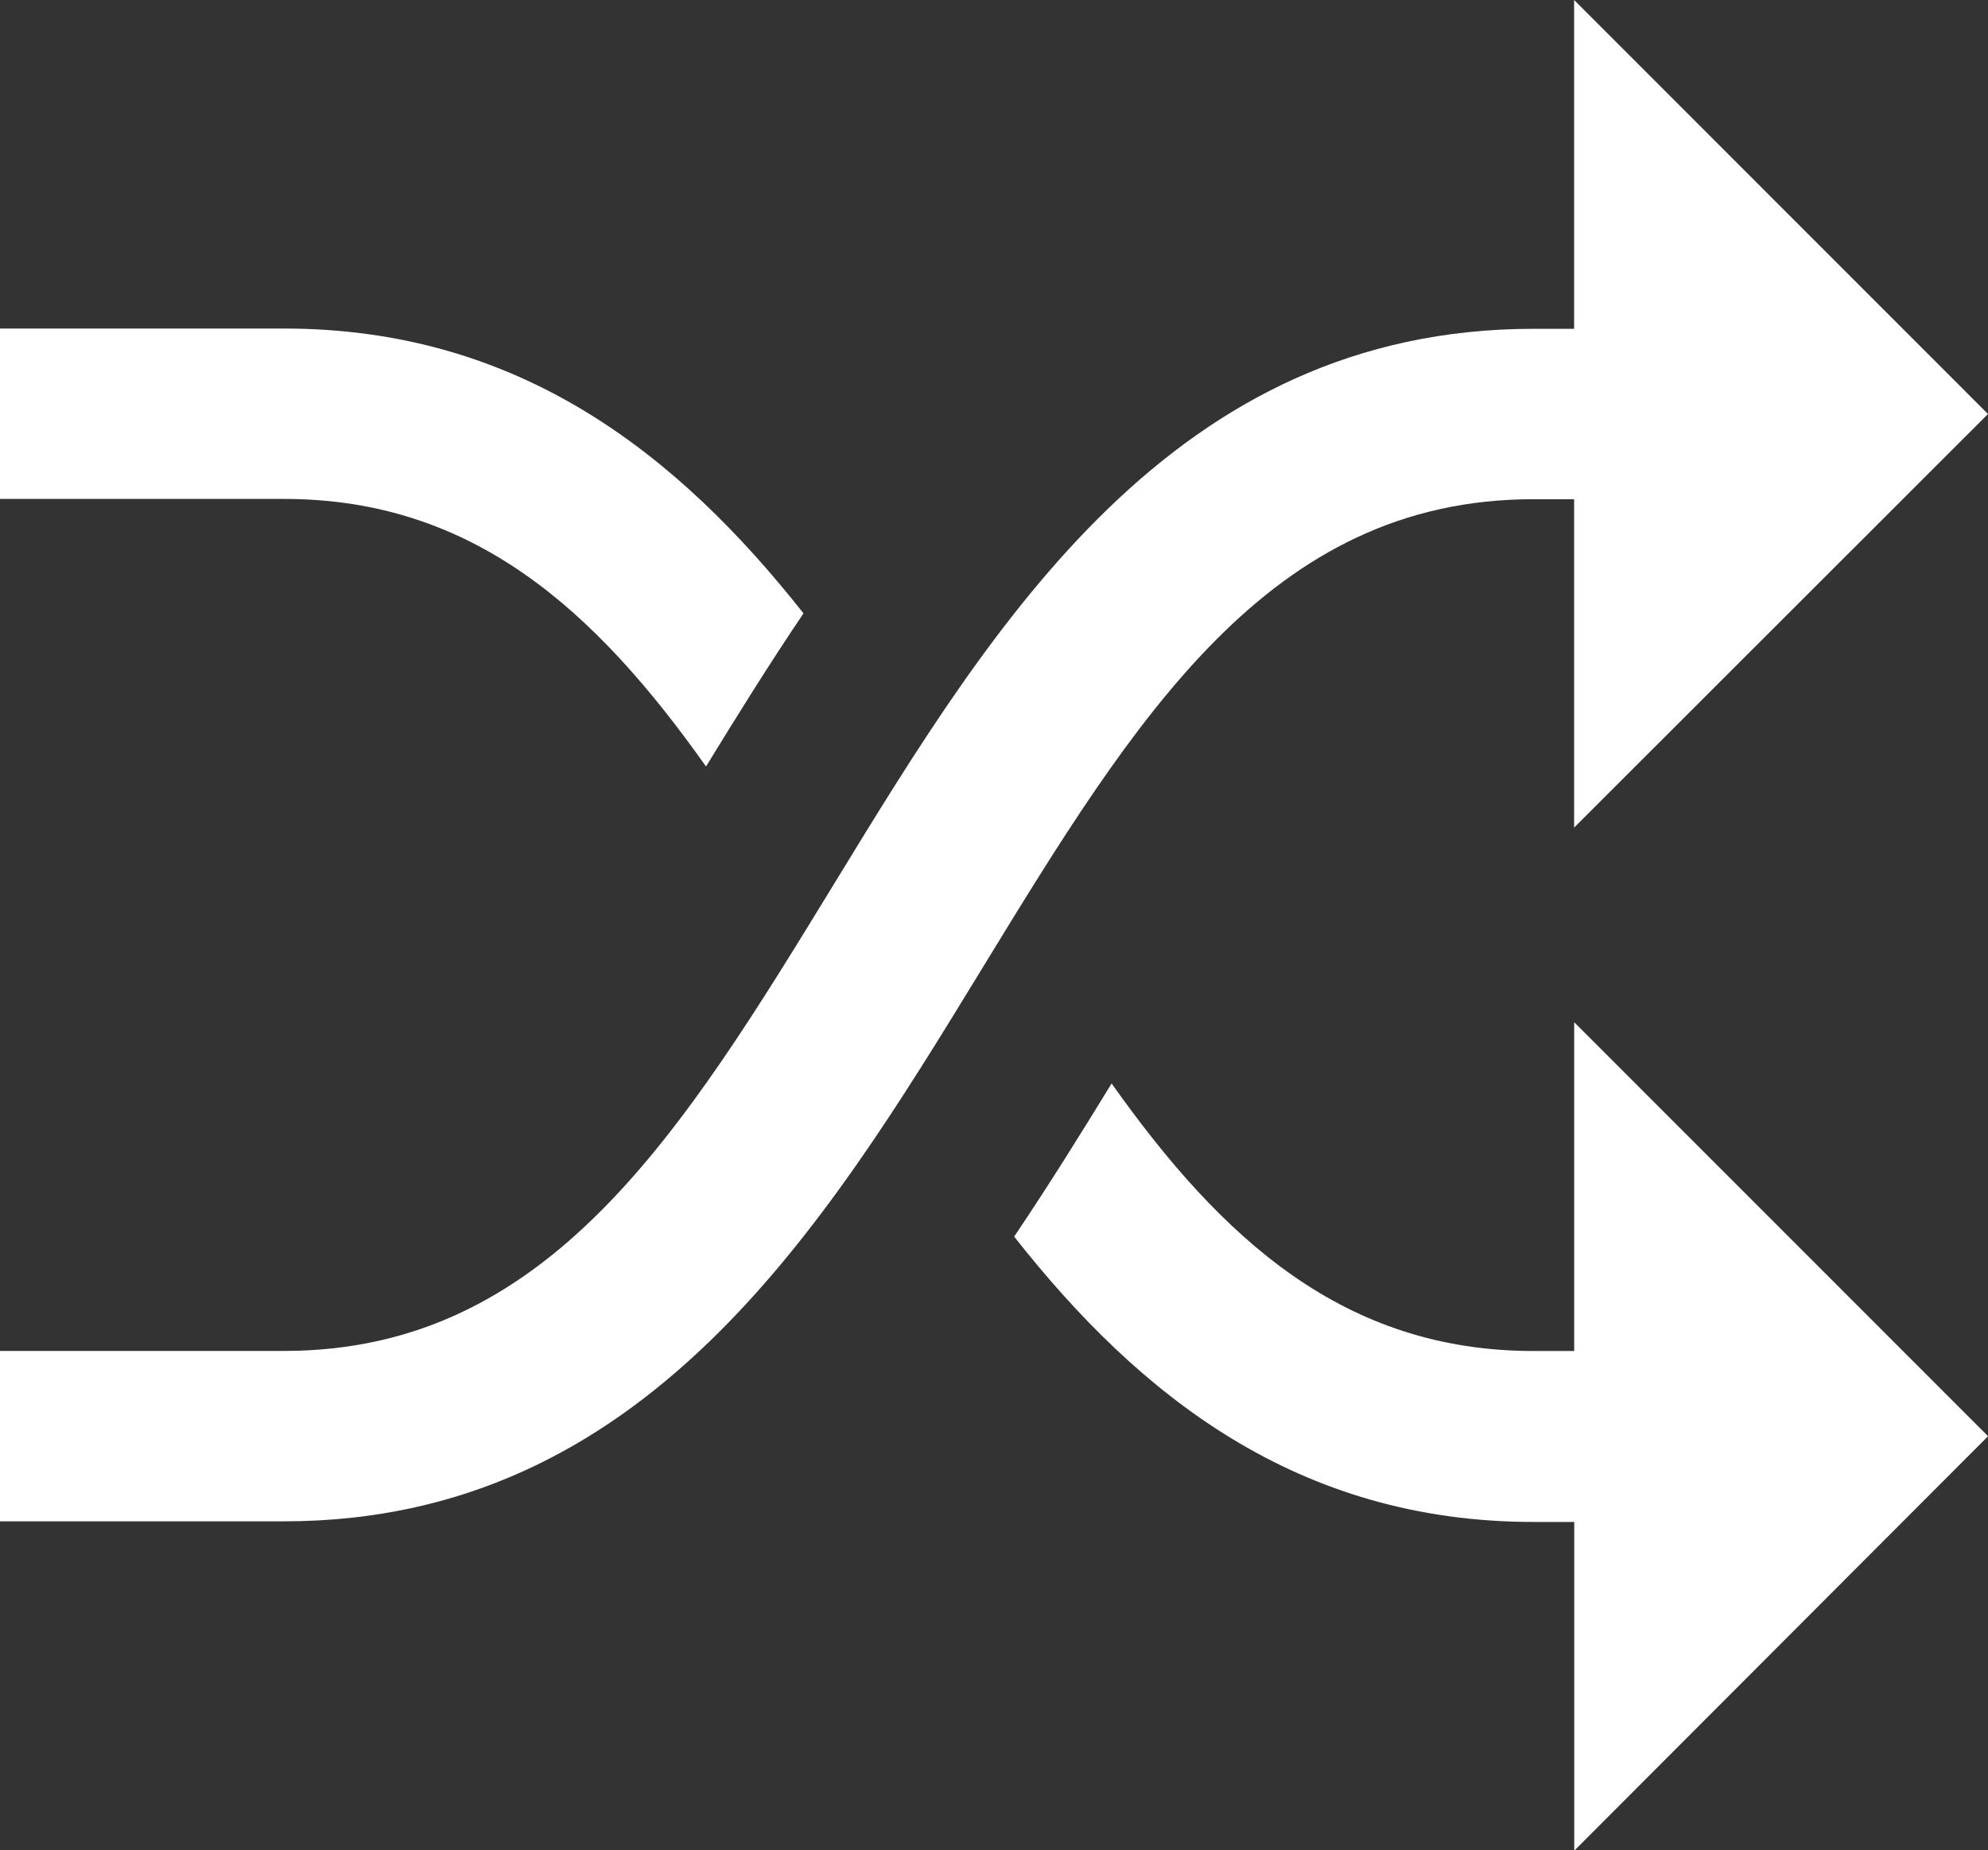 <svg xmlns="http://www.w3.org/2000/svg" width="28.555" height="26.58" viewBox="0 0 28.555 26.58">
  <rect x="0" y="0" width="28.555" height="26.58" fill="#333333" stroke="none"/>
  <g id="Group_232" data-name="Group 232" transform="translate(-206 -350)">
    <g id="random" transform="translate(206 332.29)">
      <g id="Group_227" data-name="Group 227" transform="translate(14.566 32.396)">
        <g id="Group_226" data-name="Group 226">
          <path id="Path_969" data-name="Path 969" d="M275.15,286.972l-5.945-5.948v4.724h-.582c-2.72,0-4.473-1.6-6.062-3.844-.438.715-.9,1.459-1.4,2.2,1.8,2.29,4.076,4.1,7.463,4.1h.582v4.723Z" transform="translate(-261.16 -281.024)" fill="#fff"/>
        </g>
      </g>
      <g id="Group_229" data-name="Group 229" transform="translate(0 17.71)">
        <g id="Group_228" data-name="Group 228" transform="translate(0 0)">
          <path id="Path_970" data-name="Path 970" d="M28.555,23.658,22.61,17.71v4.724h-.582c-5.174,0-7.748,4.212-10.019,7.928-2.216,3.626-4.129,6.757-7.93,6.757H0v2.448H4.079c5.174,0,7.748-4.212,10.019-7.928,2.216-3.626,4.129-6.757,7.93-6.757h.582V29.6Z" transform="translate(0 -17.71)" fill="#fff"/>
        </g>
      </g>
      <g id="Group_231" data-name="Group 231" transform="translate(0 22.434)">
        <g id="Group_230" data-name="Group 230">
          <path id="Path_971" data-name="Path 971" d="M4.079,102.4H0v2.448H4.079c2.72,0,4.473,1.6,6.062,3.844.438-.715.9-1.459,1.4-2.2C9.739,104.209,7.466,102.4,4.079,102.4Z" transform="translate(0 -102.404)" fill="#fff"/>
        </g>
      </g>
    </g>
  </g>
</svg>
